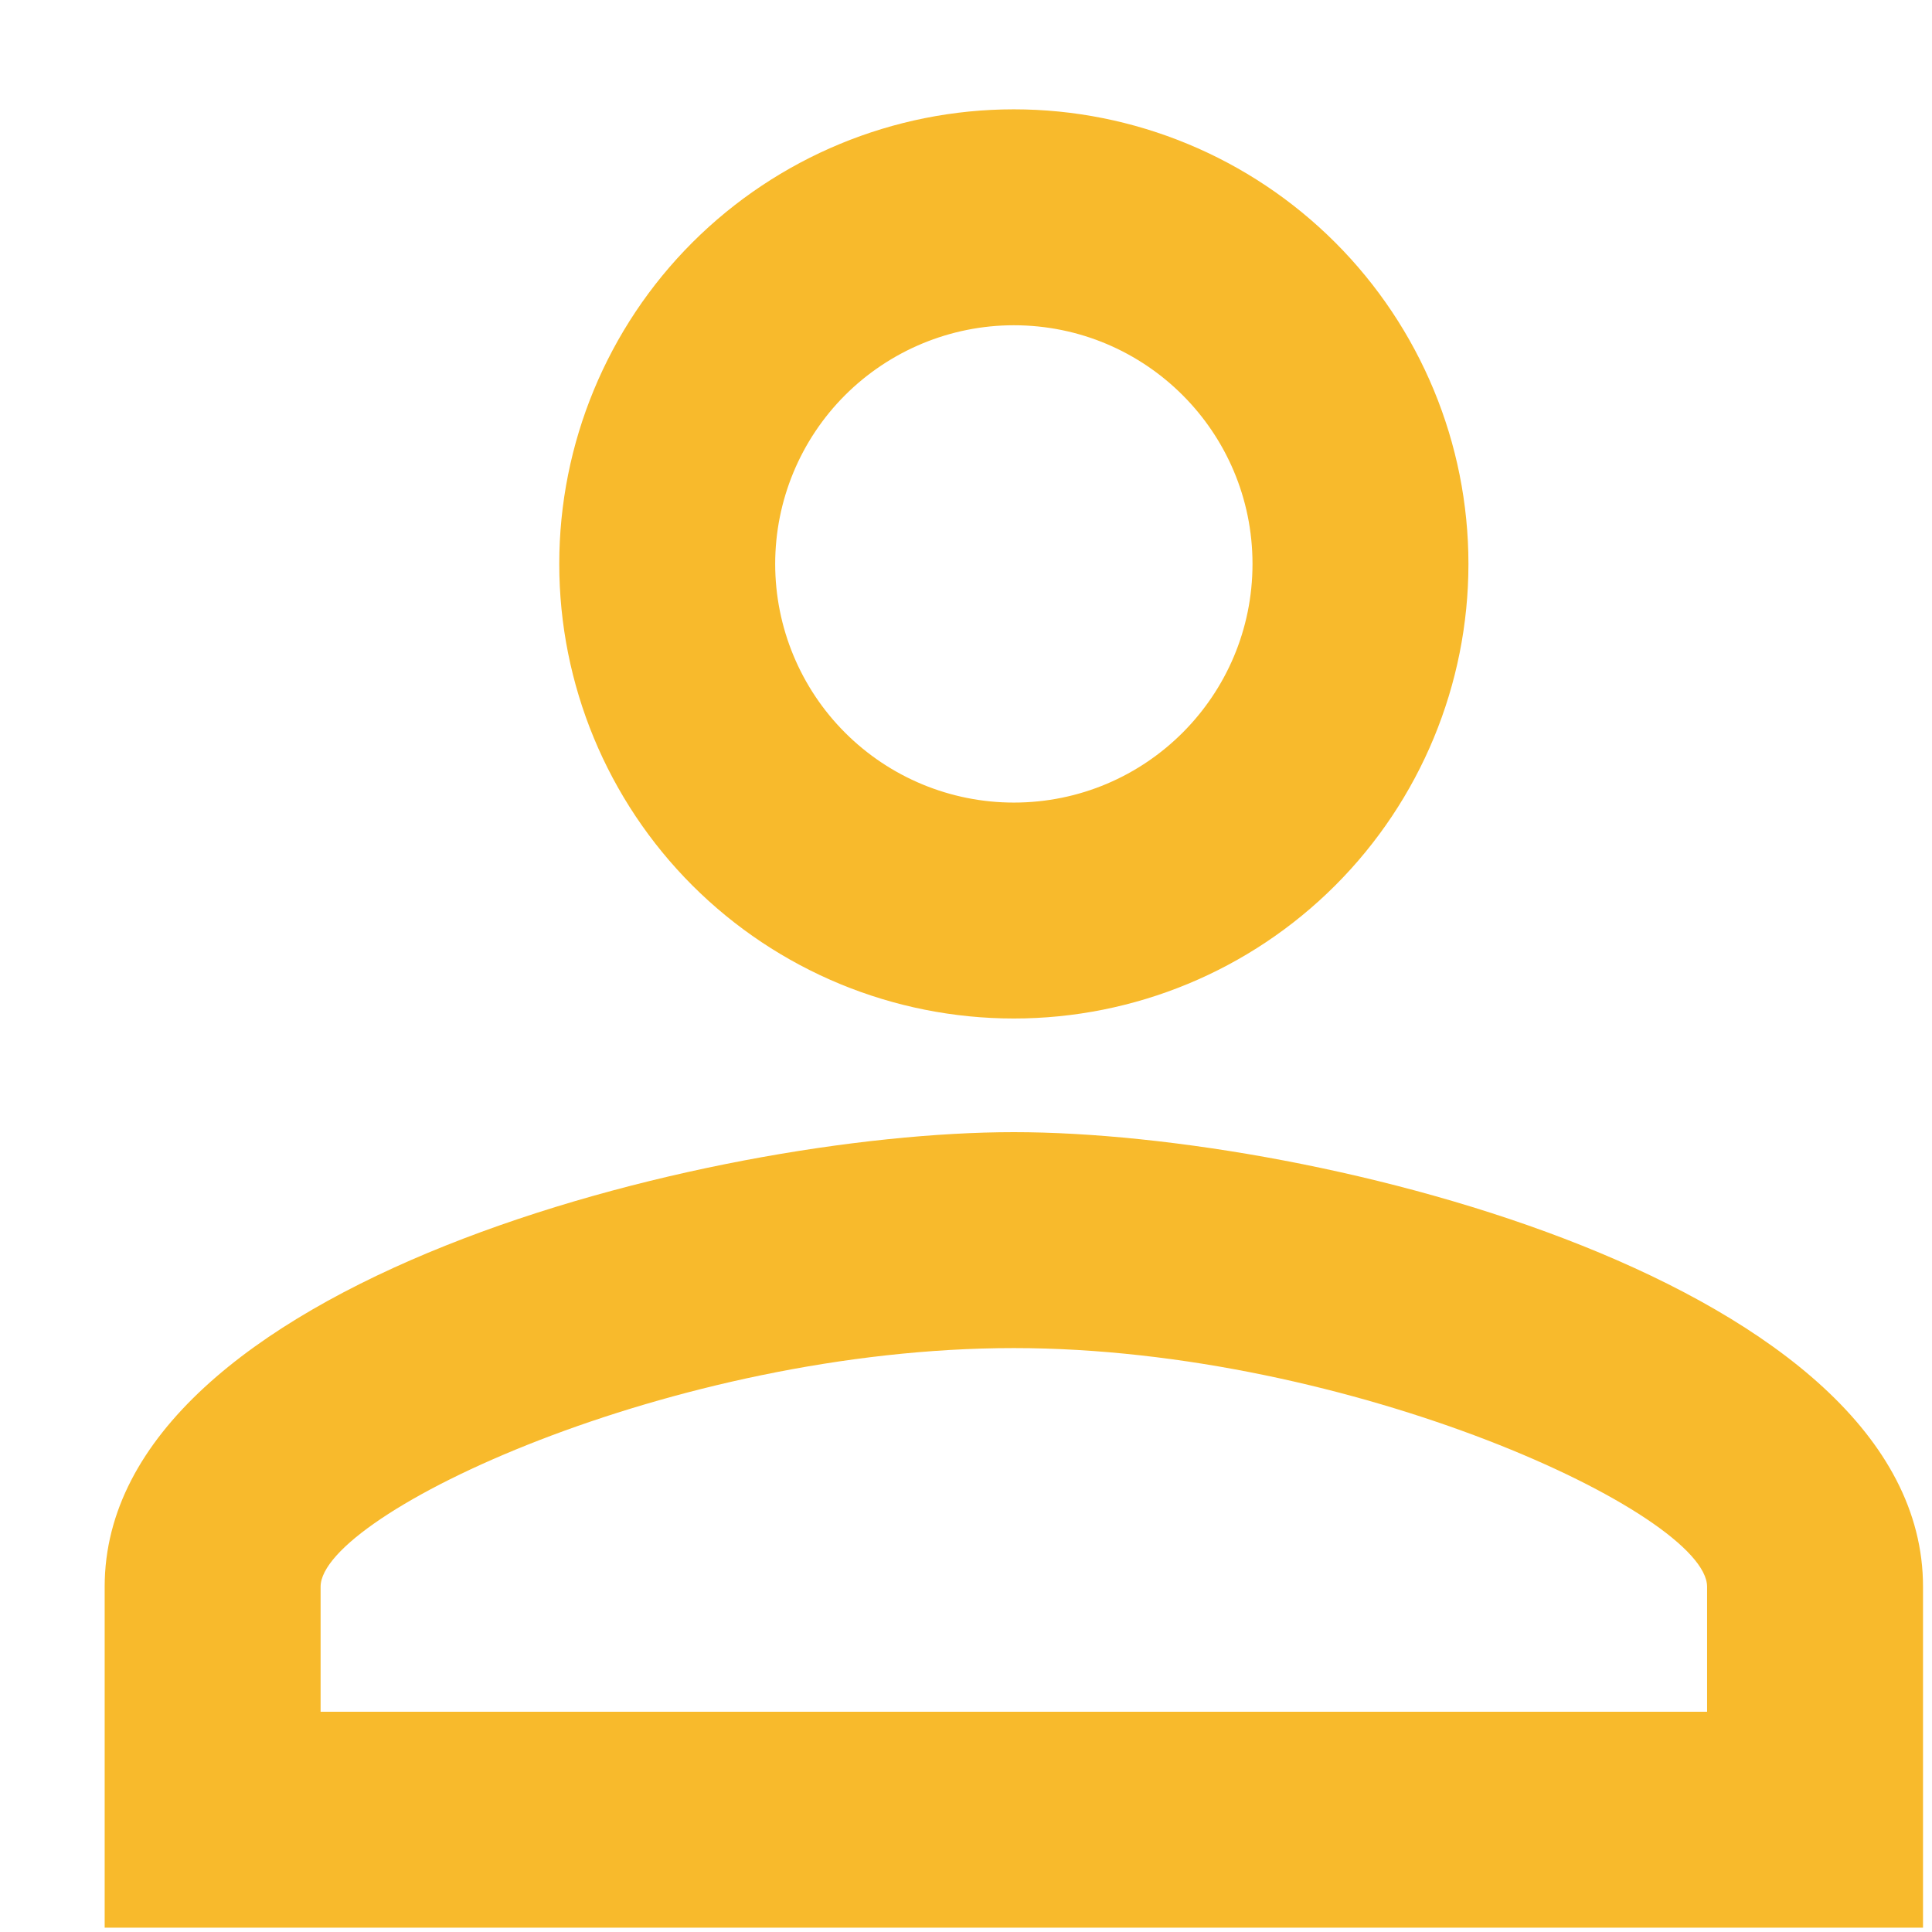 <svg width="17" height="17" viewBox="0 0 17 17" fill="none" xmlns="http://www.w3.org/2000/svg">
<path d="M8.921 0.962C7.86 0.962 6.843 1.384 6.092 2.134C5.342 2.884 4.921 3.902 4.921 4.962C4.921 6.023 5.342 7.041 6.092 7.791C6.843 8.541 7.86 8.962 8.921 8.962C9.982 8.962 10.999 8.541 11.749 7.791C12.499 7.041 12.921 6.023 12.921 4.962C12.921 3.902 12.499 2.884 11.749 2.134C10.999 1.384 9.982 0.962 8.921 0.962ZM8.921 2.862C10.081 2.862 11.021 3.802 11.021 4.962C11.021 6.122 10.081 7.062 8.921 7.062C8.364 7.062 7.83 6.841 7.436 6.447C7.042 6.053 6.821 5.519 6.821 4.962C6.821 4.405 7.042 3.871 7.436 3.477C7.83 3.084 8.364 2.862 8.921 2.862ZM8.921 9.962C6.251 9.962 0.921 11.292 0.921 13.962V16.962H16.921V13.962C16.921 11.292 11.591 9.962 8.921 9.962ZM8.921 11.862C11.891 11.862 15.021 13.322 15.021 13.962V15.062H2.821V13.962C2.821 13.322 5.921 11.862 8.921 11.862Z" fill="#F8BA2C"/>
</svg>
